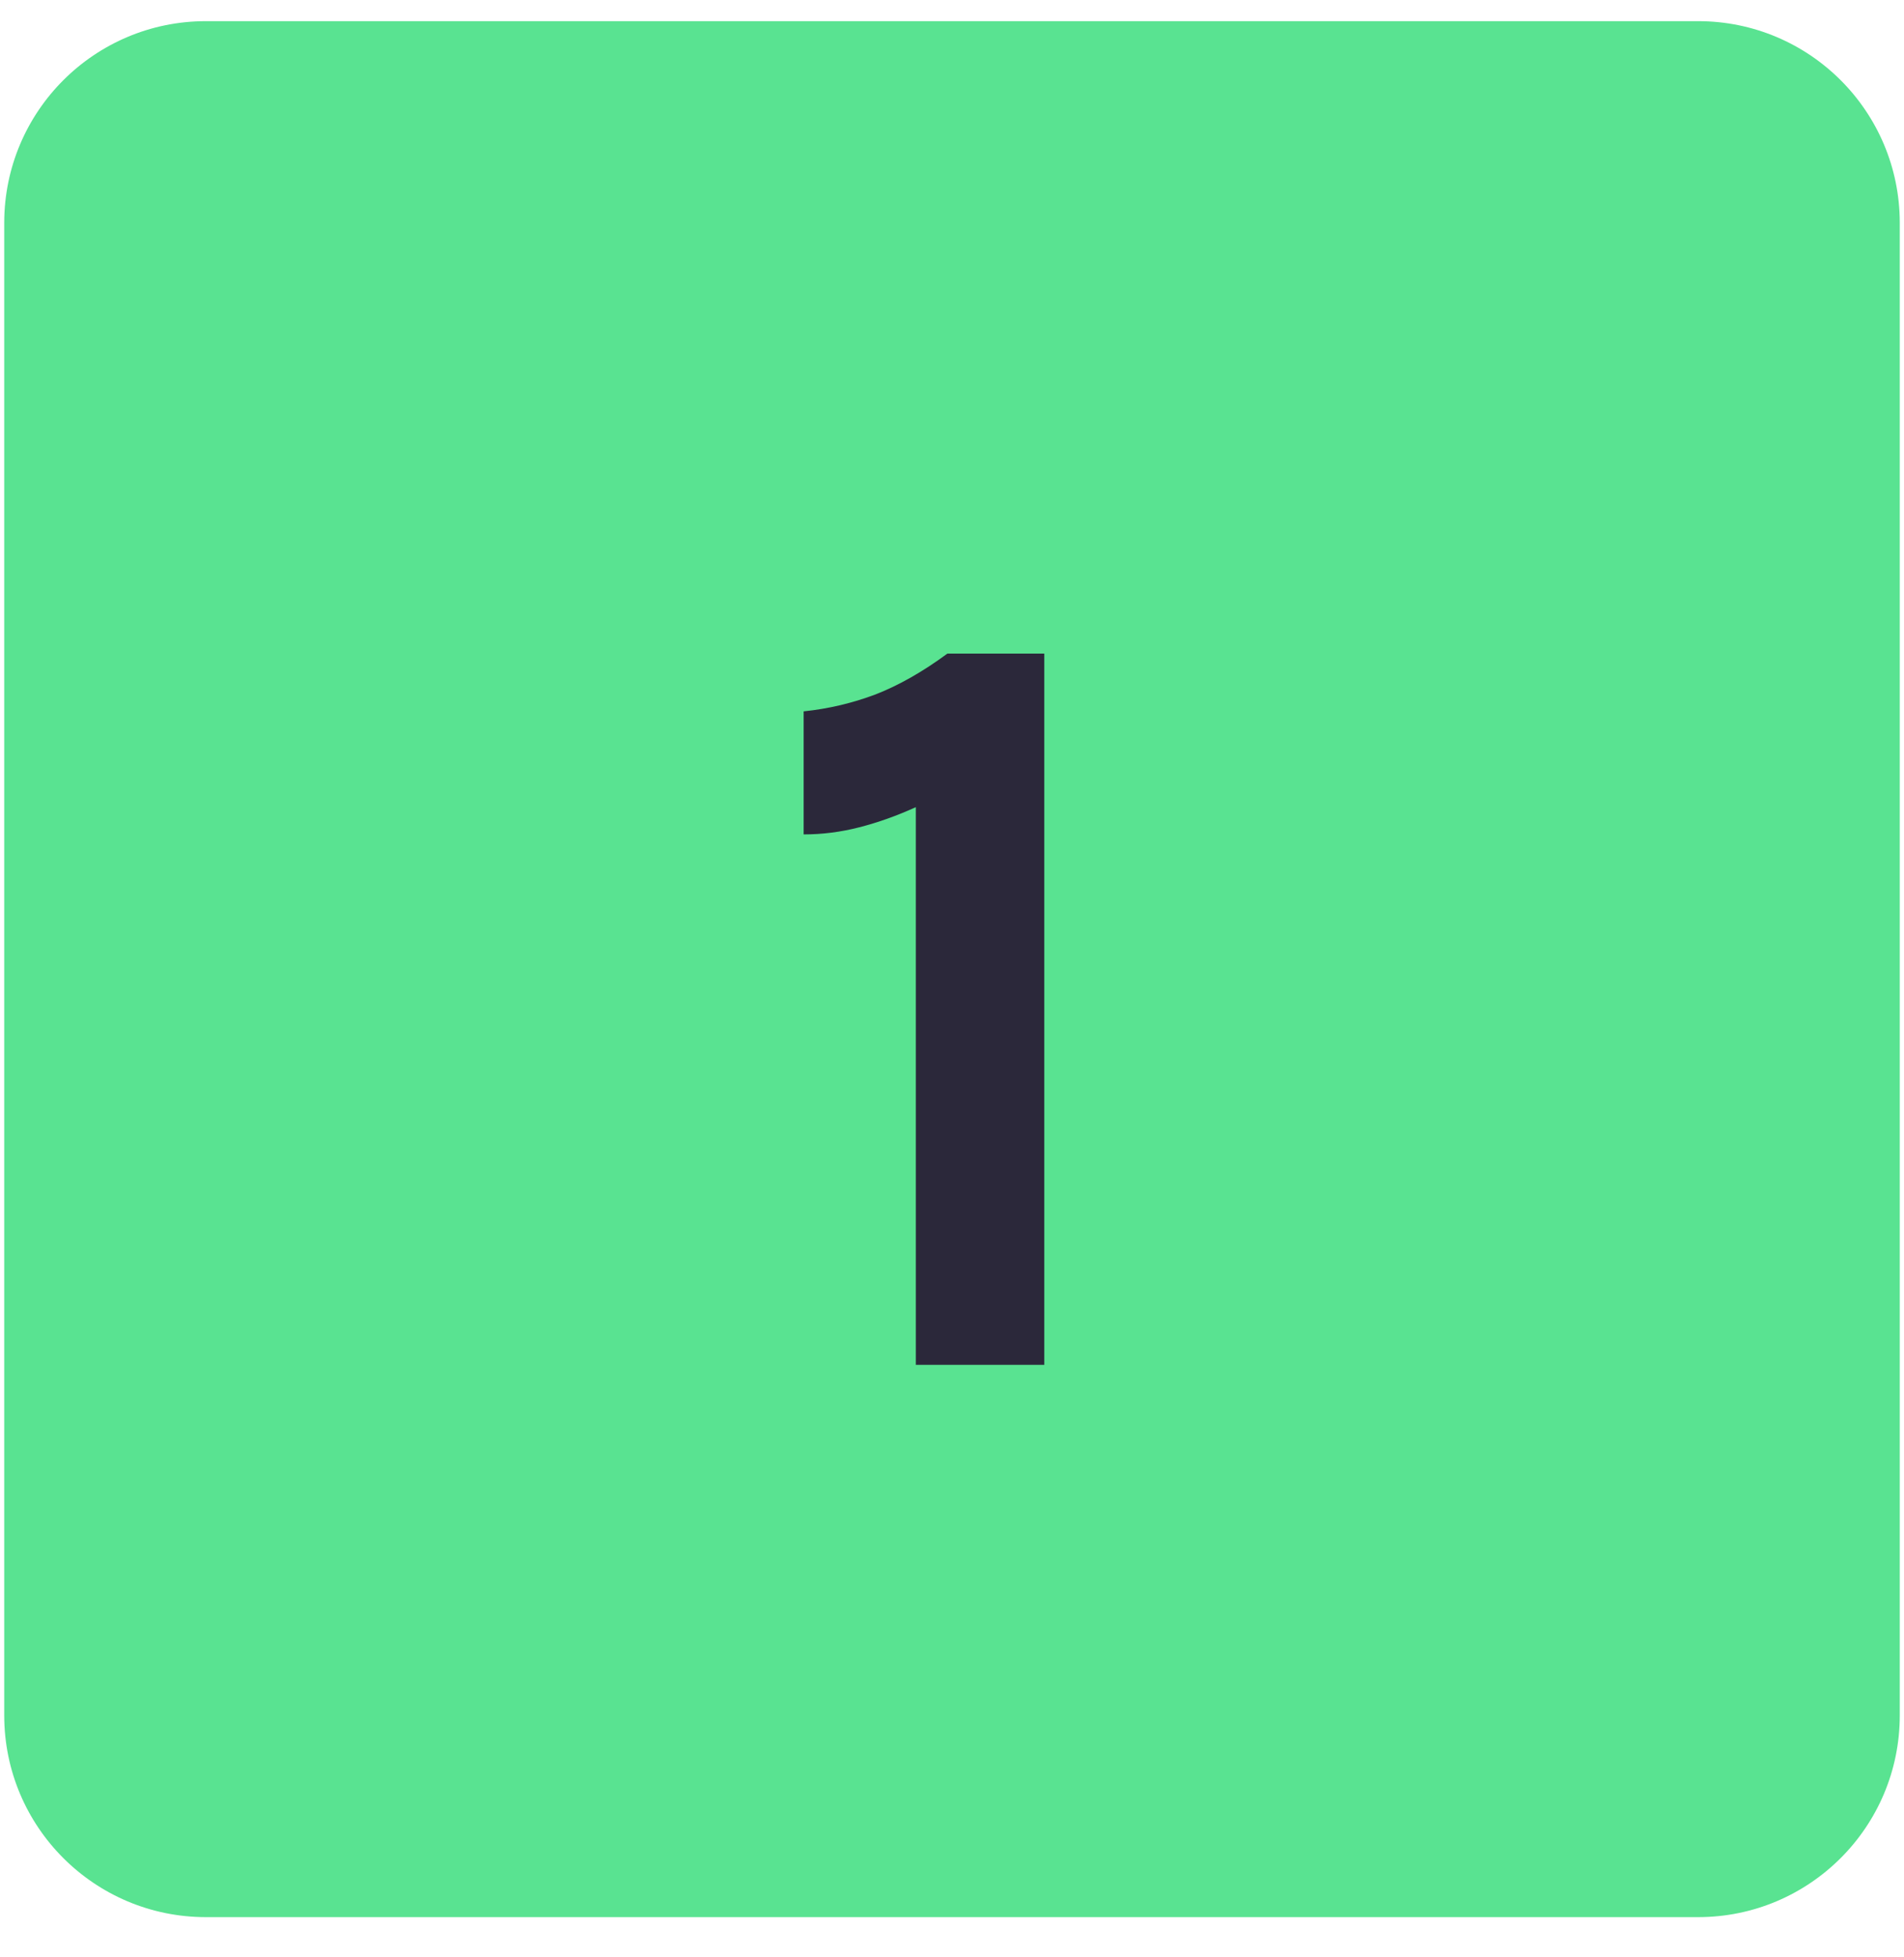 <svg width="36" height="37" viewBox="0 0 36 37" fill="none" xmlns="http://www.w3.org/2000/svg">
<path d="M0.08 4.213C0.08 2.107 1.787 0.4 3.893 0.4H32.107C34.213 0.4 35.92 2.107 35.92 4.213V32.427C35.92 34.533 34.213 36.24 32.107 36.24H3.893C1.787 36.24 0.08 34.533 0.08 32.427V4.213Z" fill="#59E391"/>
<path d="M17.913 12.355H19.745V25.8H17.316V15.258C16.952 15.423 16.595 15.55 16.245 15.639C15.895 15.729 15.545 15.773 15.195 15.773V13.447C15.662 13.399 16.115 13.292 16.554 13.127C16.993 12.956 17.446 12.699 17.913 12.355Z" fill="#2B283A"/>
</svg>

